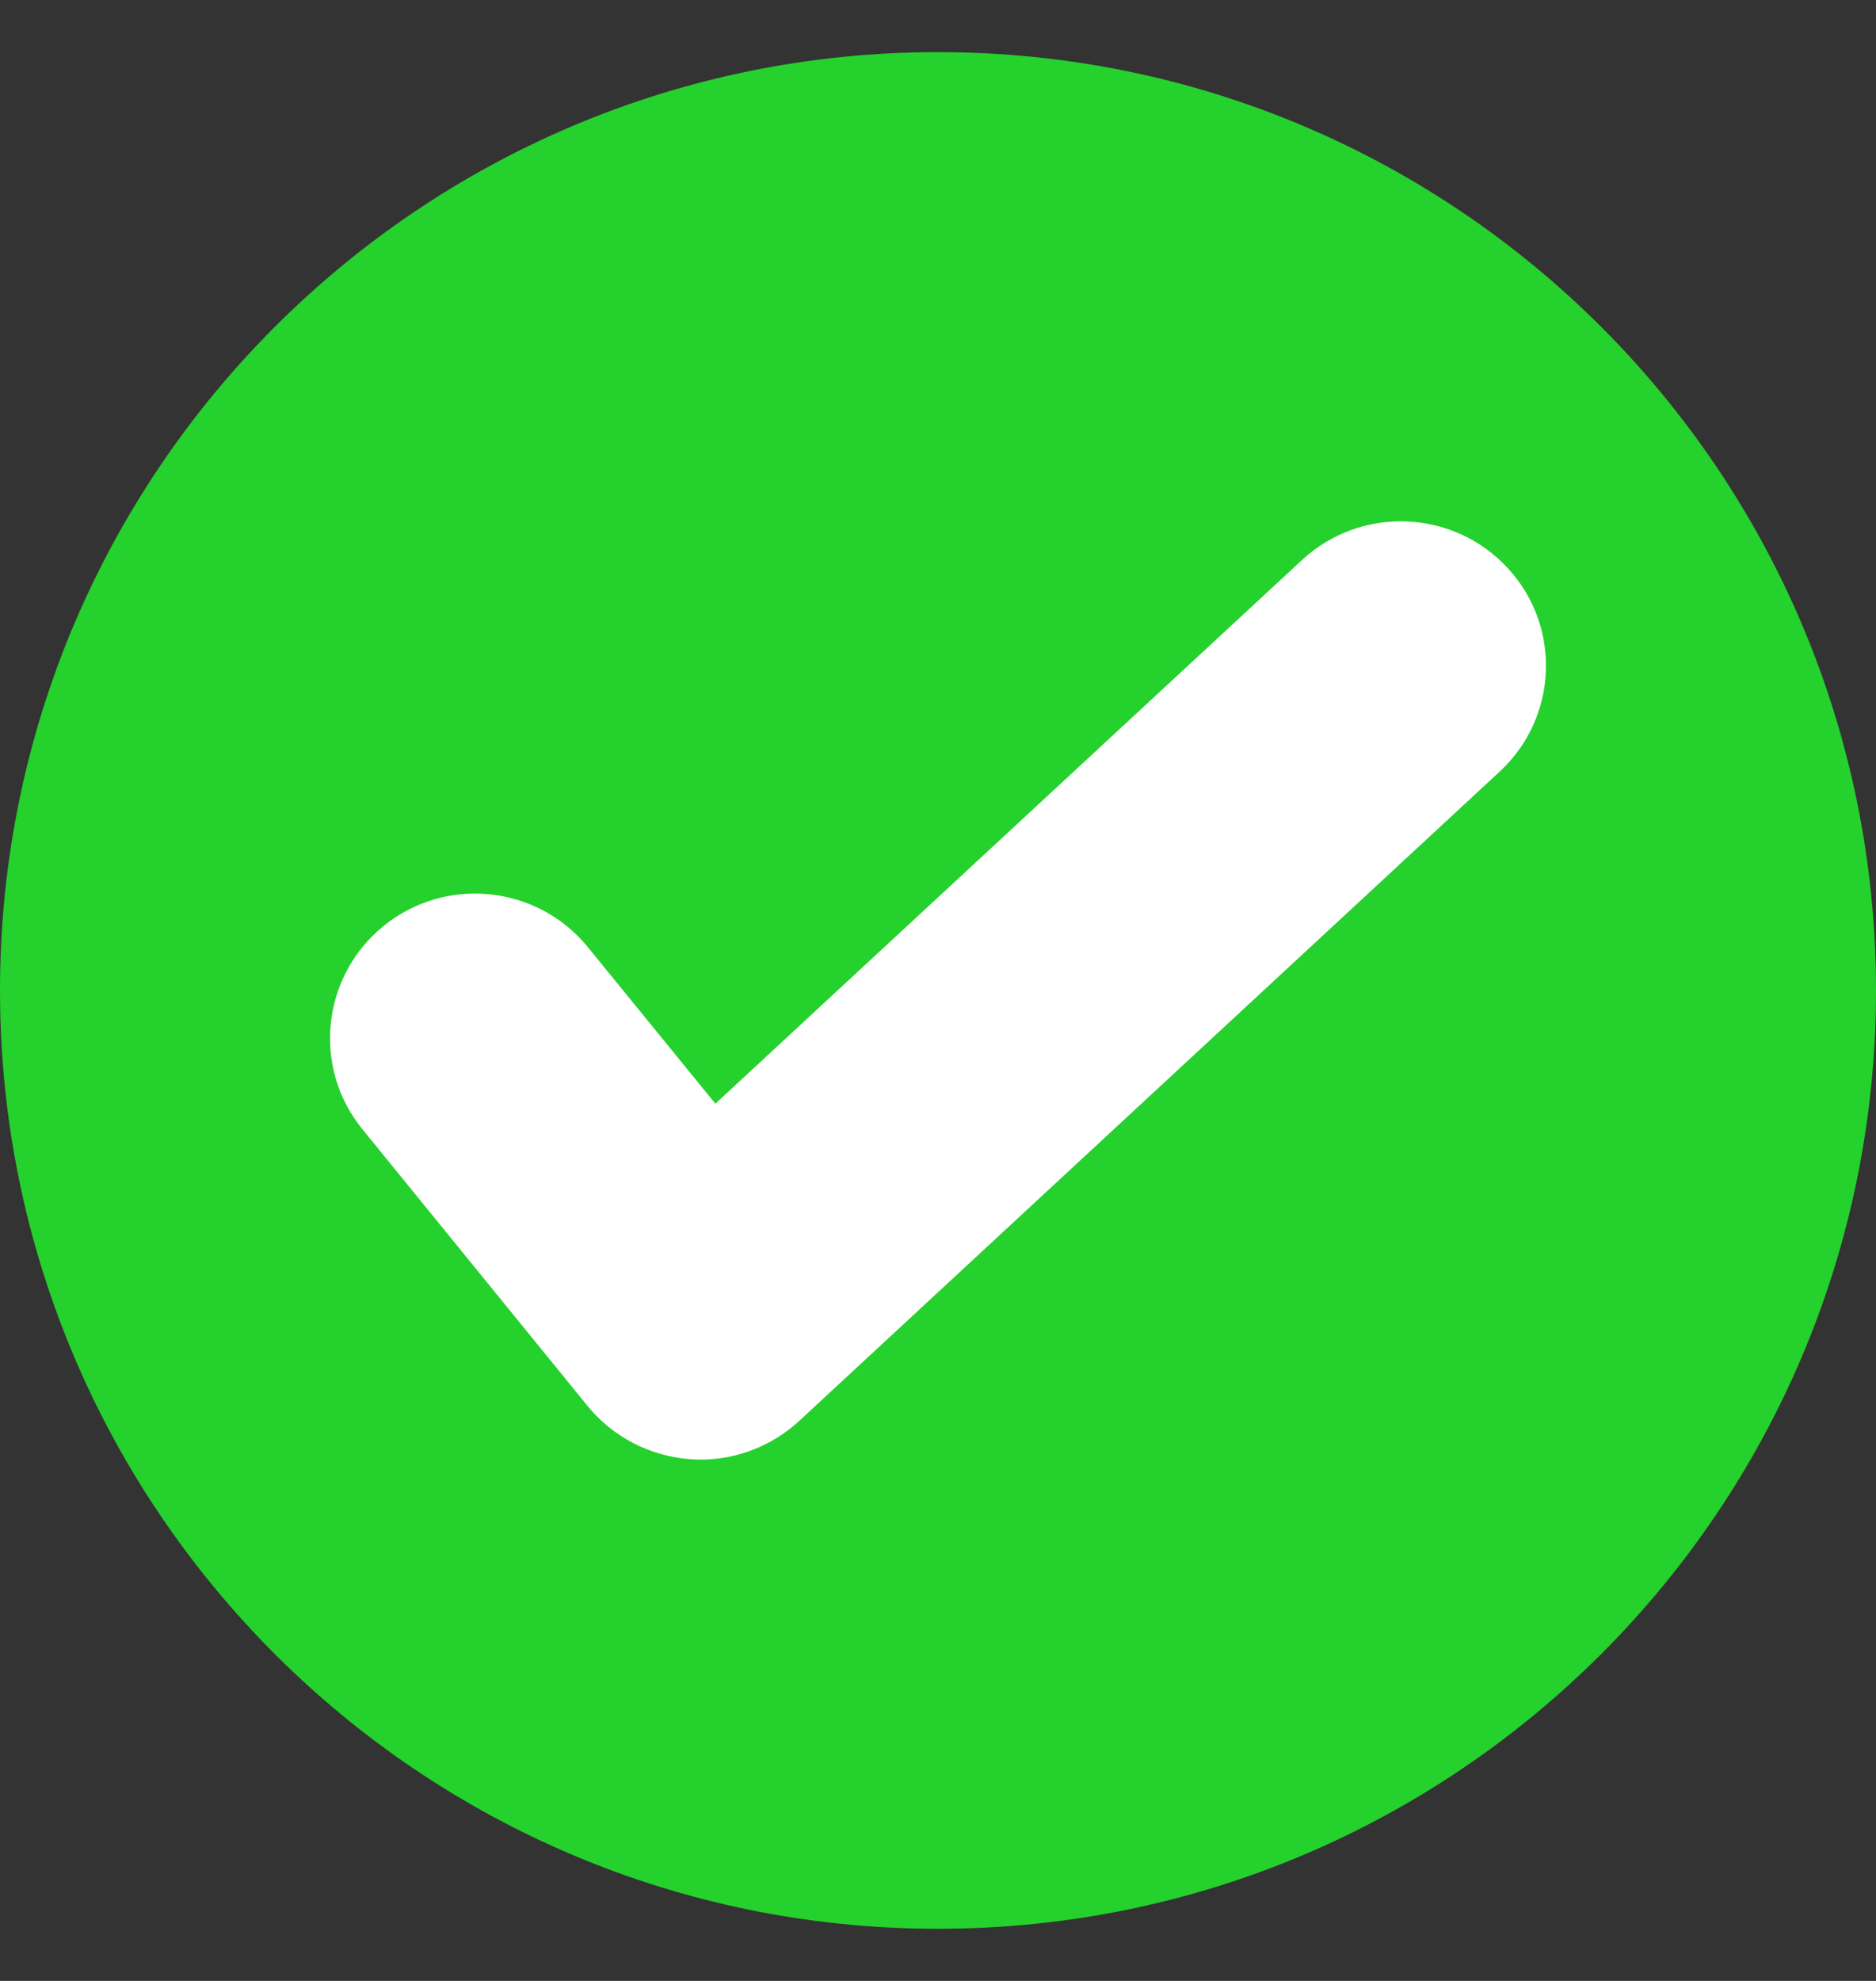 <svg width="18" height="19" viewBox="0 0 18 19" fill="none" xmlns="http://www.w3.org/2000/svg">
<rect x="0" y="0" width="18" height="19" fill="#333333" stroke="none"/>
<path d="M9 18.5C13.971 18.5 18 14.471 18 9.5C18 4.529 13.971 0.5 9 0.5C4.029 0.5 0 4.529 0 9.5C0 14.471 4.029 18.5 9 18.5Z" fill="#25D12C"/>
<path d="M14.39 7.4L7.669 13.628C7.41 13.867 7.072 14 6.721 14C6.689 14 6.655 13.998 6.623 13.996C6.239 13.968 5.882 13.784 5.639 13.487L3.478 10.832C2.993 10.238 3.085 9.365 3.681 8.881C4.277 8.398 5.154 8.489 5.639 9.083L6.864 10.586L12.493 5.371C13.056 4.85 13.937 4.882 14.46 5.442C14.984 6 14.953 6.878 14.39 7.4Z" fill="white"/>
</svg>
